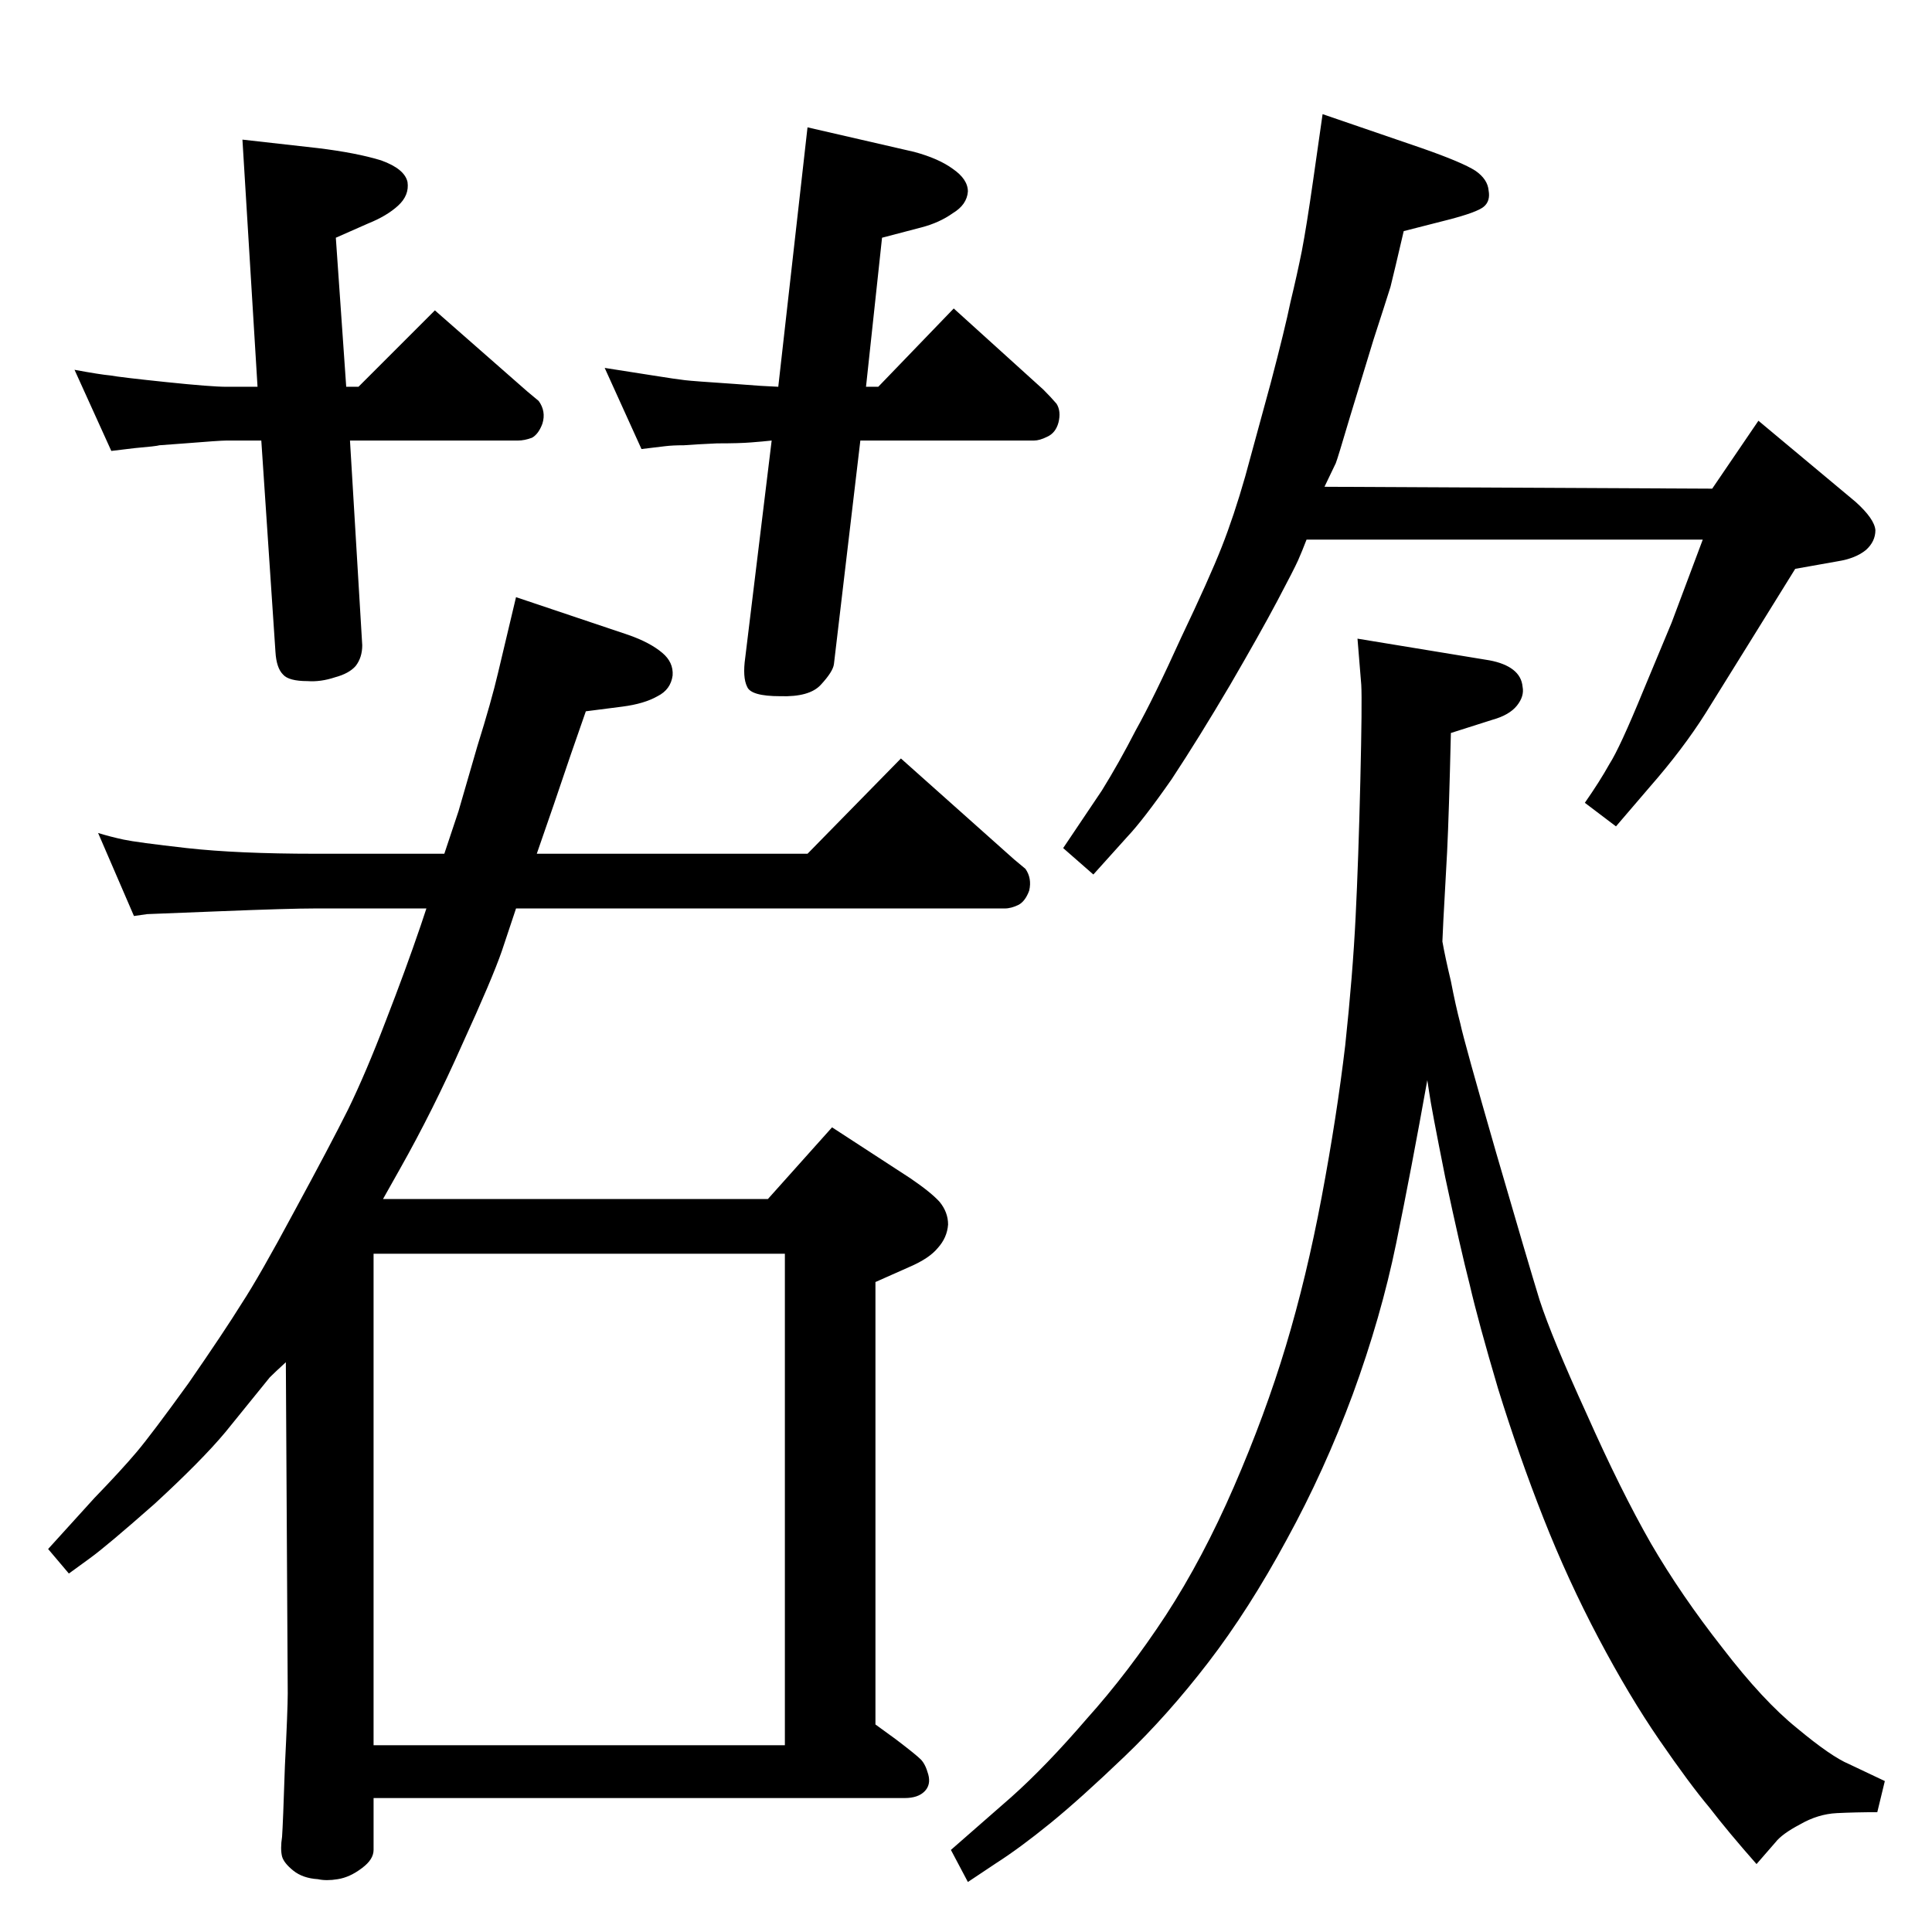 <?xml version="1.0" standalone="no"?>
<!DOCTYPE svg PUBLIC "-//W3C//DTD SVG 1.1//EN" "http://www.w3.org/Graphics/SVG/1.1/DTD/svg11.dtd" >
<svg xmlns="http://www.w3.org/2000/svg" xmlns:xlink="http://www.w3.org/1999/xlink" version="1.1" viewBox="0 0 2048 2048">
  <g transform="matrix(1 0 0 -1 0 2048)">
   <path fill="currentColor"
d="M452 1085h-118q-27 0 -102 -3q-74 -3 -76 -3l-14 -2l-38 88q13 -4 27 -7t67 -9q54 -6 136 -6h137l15 45l20 69q15 48 22 78l19 80l119 -40q23 -8 36 -19q12 -10 11 -24q-2 -15 -16 -22q-14 -8 -37 -11l-39 -5l-16 -46l-18 -53l-18 -52h287l99 101l120 -107l12 -10
q7 -10 4 -23q-4 -11 -11 -15q-8 -4 -15 -4h-518l-15 -45q-10 -29 -42 -99q-31 -70 -66 -132l-18 -32h408l68 76l83 -54q22 -15 31 -25q9 -11 9 -24q-1 -14 -11 -25q-9 -11 -30 -20l-36 -16v-469l22 -16q21 -16 26 -21t8 -16t-4 -18t-21 -7h-563v-55q0 -10 -12 -19
q-13 -10 -26 -12q-12 -2 -21 0q-16 1 -26 9t-12 15q-2 8 0 21q1 14 3 75q3 60 3 77l-2 351q-12 -11 -17 -16l-47 -58q-25 -30 -75 -76q-51 -45 -69 -58l-22 -16l-22 26l49 54q29 30 45 49t55 73q38 55 56 84q19 29 56 98q38 70 57 108q19 39 40 94q21 54 37 101zM396 198
h436v521h-436v-521zM918 1638h13l80 83l95 -86q8 -8 14 -15q5 -8 2 -20q-3 -11 -12 -15q-8 -4 -14 -4h-184l-28 -237q-1 -8 -14 -22q-12 -13 -43 -12q-31 0 -35 10q-5 10 -2 31l28 230q-9 -1 -22 -2q-12 -1 -36 -1q-22 -1 -35 -2q-12 0 -20 -1l-25 -3l-39 86l51 -8
q25 -4 34 -5q8 -1 53 -4l27 -2l19 -1l31 275l113 -26q26 -7 41 -18q16 -11 16 -24q-1 -14 -16 -23q-14 -10 -33 -15l-42 -11zM367 1638h13l81 81l98 -86l12 -10q8 -11 4 -24q-4 -11 -11 -15q-8 -3 -15 -3h-178l13 -217q0 -13 -7 -22q-7 -8 -22 -12q-15 -5 -29 -4
q-20 0 -26 7q-7 7 -8 24l-15 224h-37q-7 0 -44 -3l-27 -2q-3 -1 -26 -3l-25 -3l-39 86q27 -5 38 -6q11 -2 59 -7t64 -5h33l-16 262l80 -9q41 -5 67 -13q25 -9 28 -23q2 -14 -10 -25t-32 -19l-34 -15zM1404 1532l411 -2l49 72l103 -86q20 -18 21 -30q0 -12 -10 -21
q-11 -9 -30 -12l-45 -8l-49 -79l-46 -74q-24 -38 -59 -78l-36 -42l-33 25q16 23 26 41q11 17 36 78l30 72l33 88h-420q-5 -13 -9 -22t-22 -43t-50 -89q-33 -56 -62 -100q-30 -43 -47 -61l-36 -40l-32 28l41 61q18 29 36 64q19 34 48 98q30 63 43 96t25 75l27 99q15 57 21 86
q7 29 12 54q5 26 12 75l10 70l105 -36q43 -15 57 -24q13 -9 14 -21q2 -11 -5 -17t-38 -14l-47 -12q-10 -43 -14 -59q-5 -16 -18 -56l-25 -82q-13 -44 -15 -49zM1529 1050q3 -17 9 -42q5 -26 10 -45q4 -19 38 -137q34 -117 46 -156q13 -40 50 -121q36 -81 68 -137
q32 -55 76 -111q43 -56 79 -85q36 -30 55 -38l38 -18l-8 -33q-23 0 -43 -1t-39 -12q-19 -10 -26 -19l-20 -23q-30 34 -50 60q-21 25 -53 71.5t-64.5 108t-58.5 127.5t-48 137q-21 71 -30 110q-10 39 -26 114q-15 75 -17 90l-2 13q-17 -95 -33 -173t-46 -160
q-30 -81 -70 -154q-40 -74 -83 -130t-89 -100q-47 -45 -79 -71t-57 -42l-30 -20l-18 34l64 56q37 33 80 83q44 49 84 110q39 60 72 136t55 149t38 158t25 161q8 75 11 136q3 60 5 144t1 102l-4 49l140 -23q16 -3 25 -10t10 -18q2 -10 -6 -20t-26 -15l-44 -14q-2 -85 -4 -126
l-4 -73z" />
  </g>

</svg>
